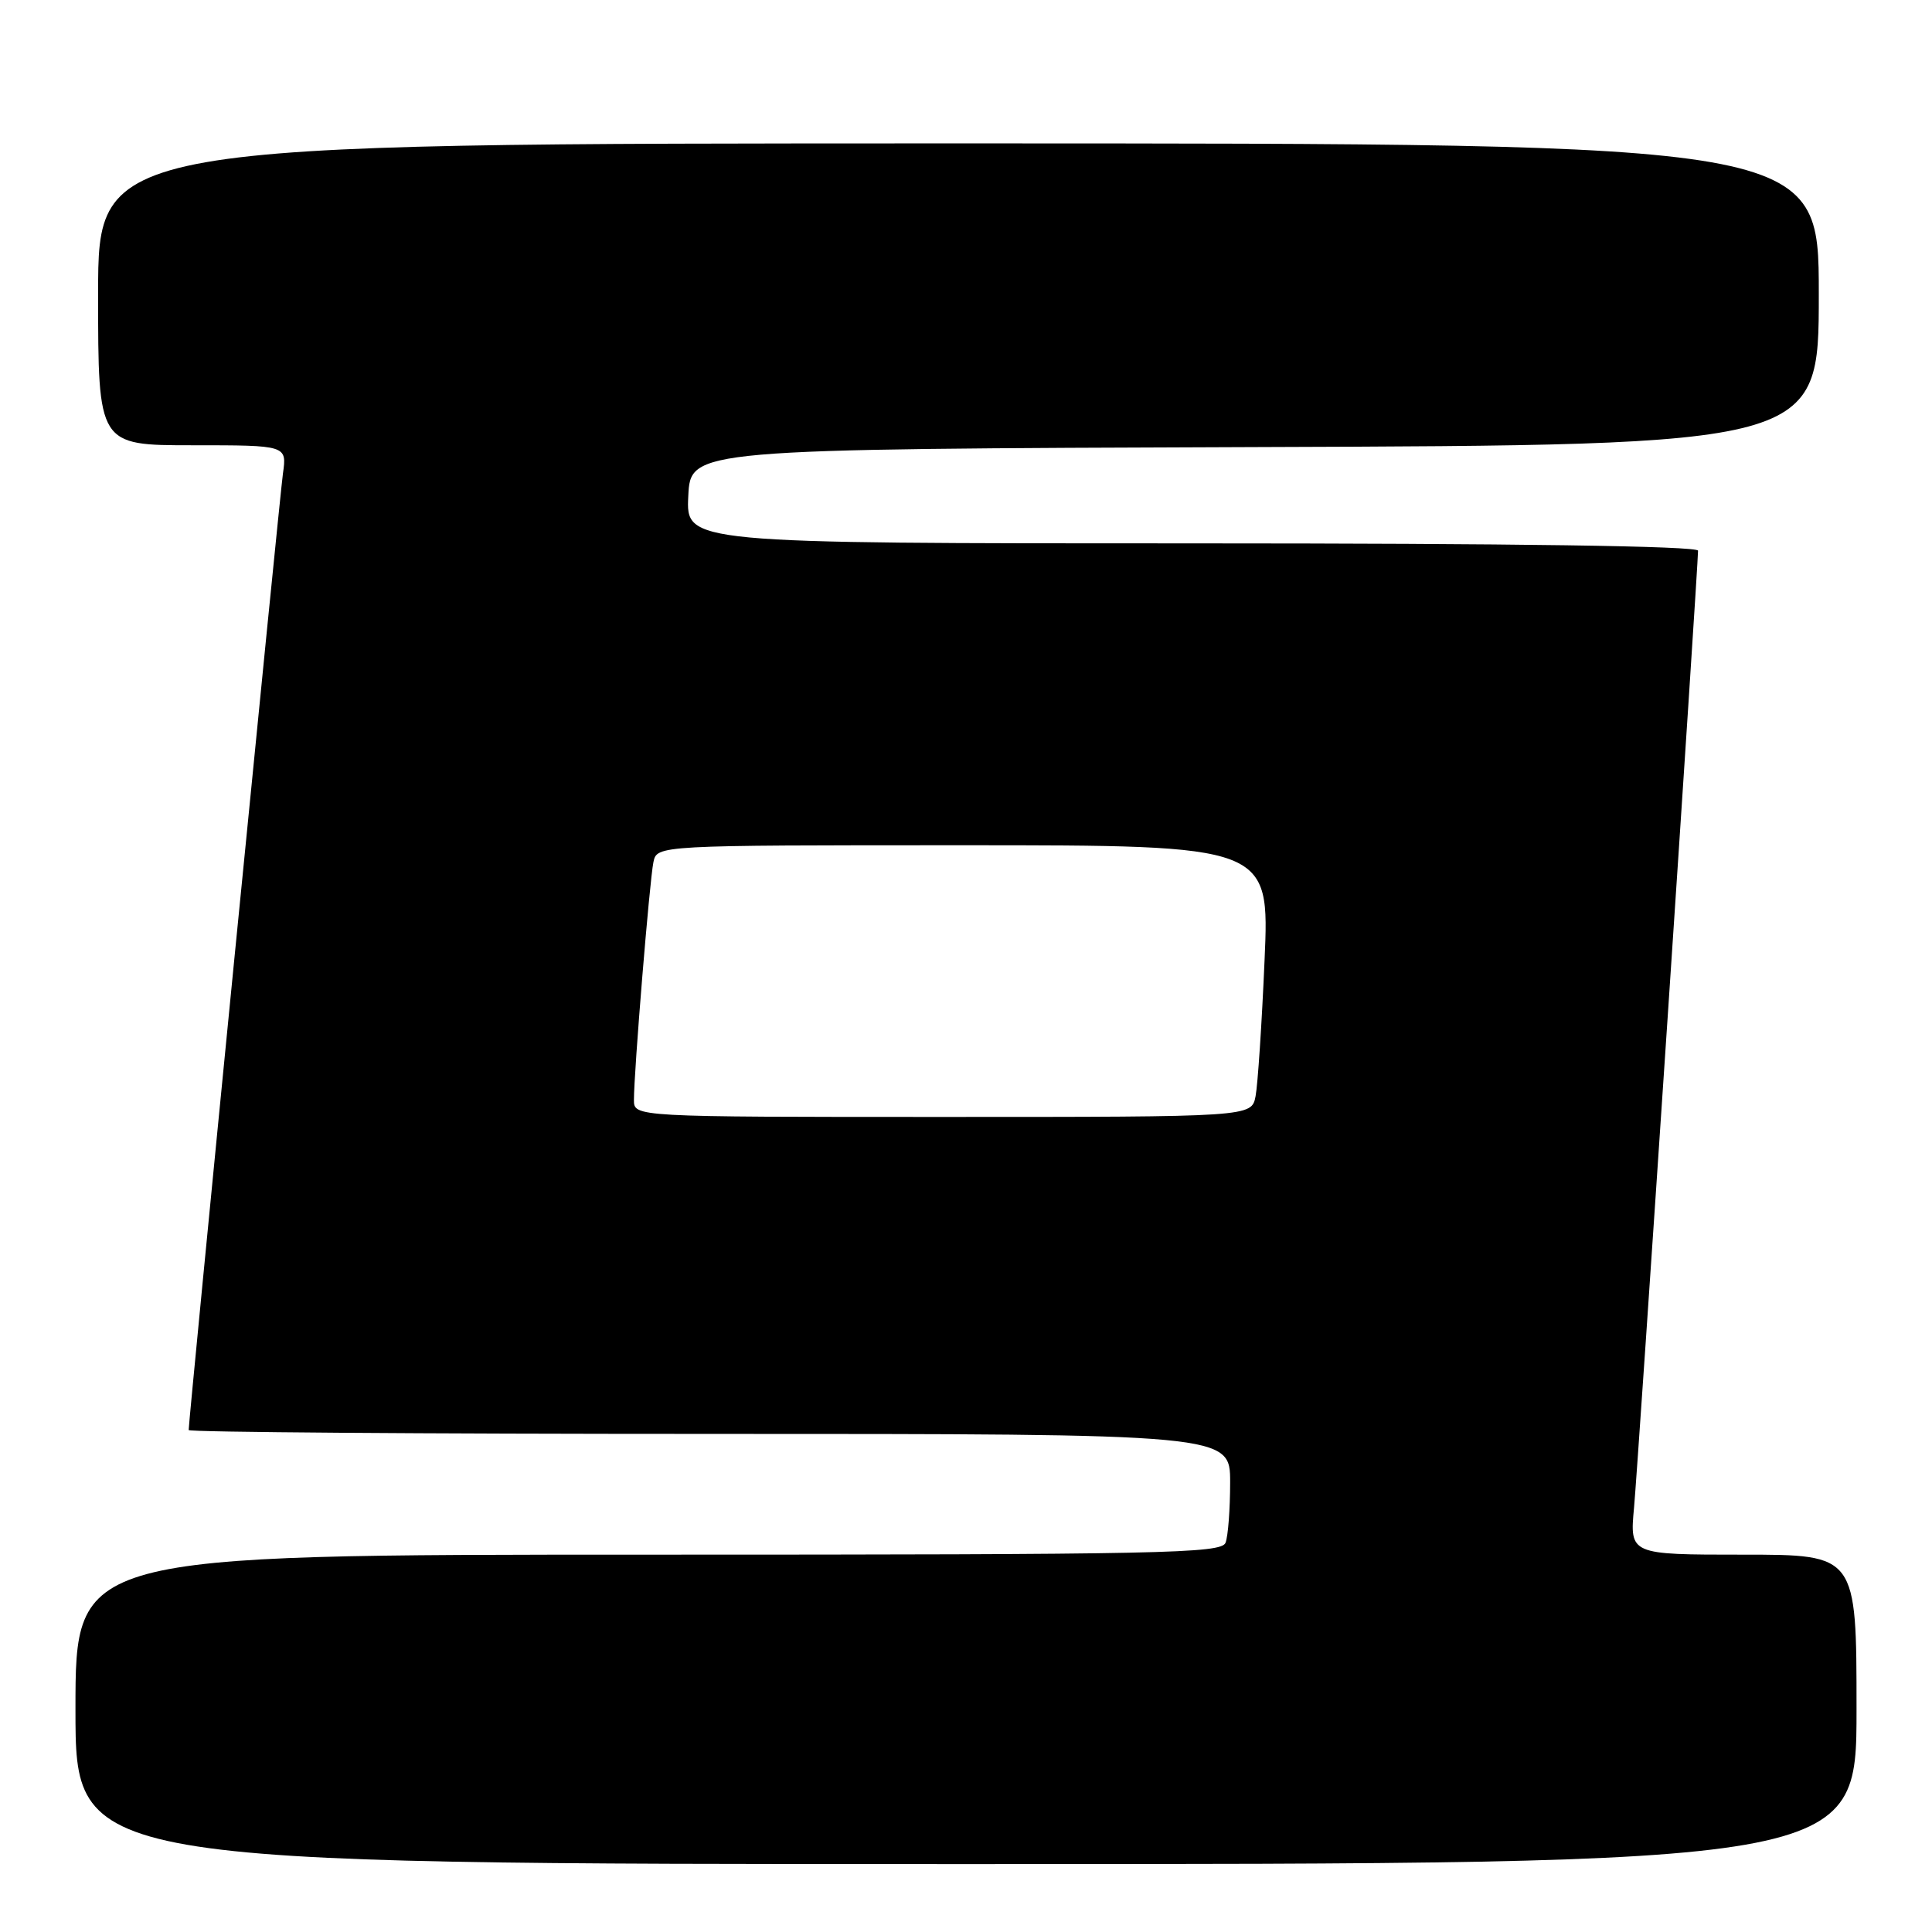 <?xml version="1.0" encoding="UTF-8" standalone="no"?>
<!DOCTYPE svg PUBLIC "-//W3C//DTD SVG 1.1//EN" "http://www.w3.org/Graphics/SVG/1.1/DTD/svg11.dtd" >
<svg xmlns="http://www.w3.org/2000/svg" xmlns:xlink="http://www.w3.org/1999/xlink" version="1.1" viewBox="0 0 256 256">
 <g >
 <path fill="currentColor"
d=" M 246.00 226.50 C 246.00 206.00 246.00 206.00 230.97 206.00 C 215.94 206.00 215.94 206.00 216.52 199.75 C 217.05 193.98 225.00 75.16 225.00 72.97 C 225.00 72.35 200.59 72.00 157.95 72.00 C 90.90 72.00 90.90 72.00 91.20 65.75 C 91.50 59.50 91.50 59.50 166.25 59.24 C 241.00 58.99 241.00 58.99 241.00 38.99 C 241.00 19.00 241.00 19.00 127.00 19.00 C 13.00 19.00 13.00 19.00 13.00 39.00 C 13.00 59.00 13.00 59.00 25.51 59.00 C 38.02 59.00 38.02 59.00 37.49 62.75 C 37.04 65.98 25.00 188.08 25.00 189.49 C 25.00 189.77 56.05 190.00 94.00 190.00 C 163.00 190.00 163.00 190.00 163.00 196.42 C 163.00 199.95 162.73 203.55 162.39 204.42 C 161.85 205.84 154.18 206.00 85.89 206.00 C 10.00 206.00 10.00 206.00 10.00 226.50 C 10.00 247.00 10.00 247.00 128.00 247.00 C 246.00 247.00 246.00 247.00 246.00 226.50 Z  M 84.00 145.75 C 83.99 142.12 86.07 116.71 86.58 114.25 C 87.04 112.00 87.04 112.00 127.63 112.00 C 168.23 112.00 168.23 112.00 167.56 127.25 C 167.20 135.64 166.66 143.74 166.37 145.25 C 165.84 148.00 165.84 148.00 124.92 148.00 C 84.00 148.00 84.00 148.00 84.00 145.75 Z "/>
</g>
</svg>